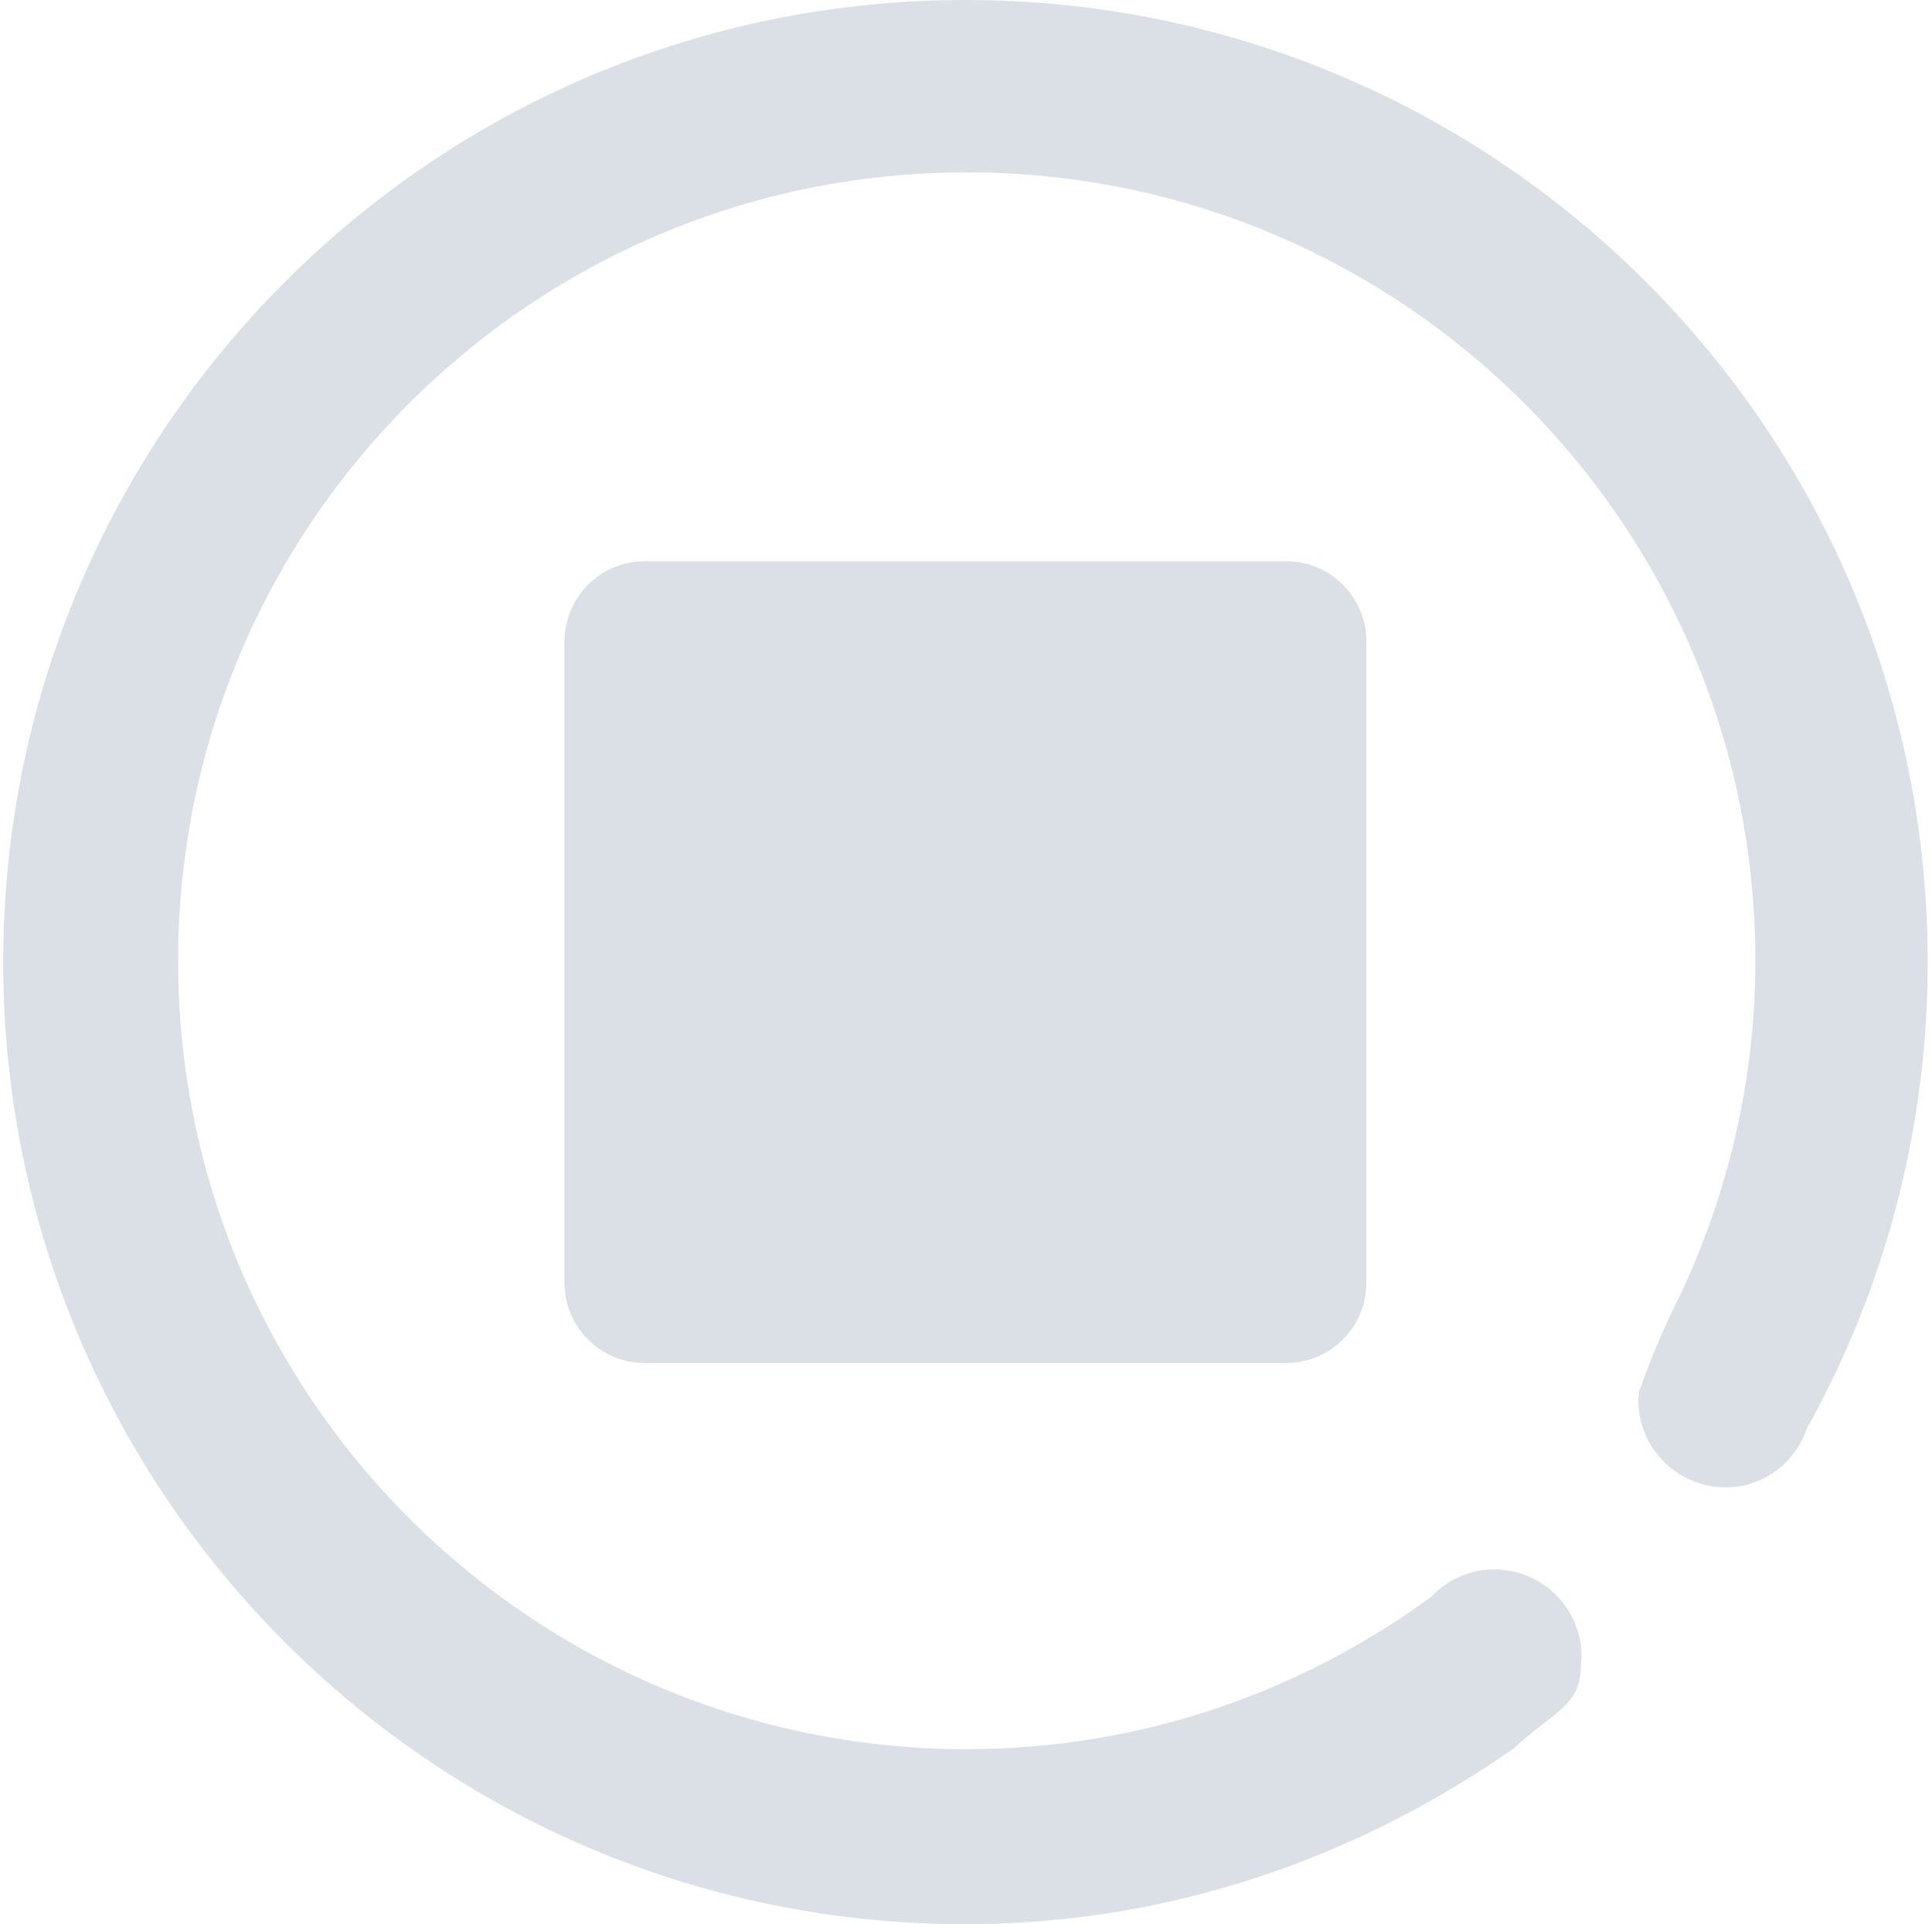 <?xml version="1.0" standalone="no"?><!DOCTYPE svg PUBLIC "-//W3C//DTD SVG 1.1//EN" "http://www.w3.org/Graphics/SVG/1.1/DTD/svg11.dtd"><svg t="1530181106339" class="icon" style="" viewBox="0 0 1028 1024" version="1.1" xmlns="http://www.w3.org/2000/svg" p-id="12107" xmlns:xlink="http://www.w3.org/1999/xlink" width="128.5" height="128"><defs><style type="text/css"></style></defs><path d="M513.707 1024C230.929 1024 1.707 794.773 1.707 511.979 1.707 229.231 230.933 0 513.707 0s512 229.235 512 511.979c0 89.459-23.066 173.551-63.415 246.699l-0.239-0.213c-5.871 18.944-22.878 33.045-43.81 33.045-25.685 0-46.537-20.834-46.537-46.566l0.427-4.318c10.389-29.734 21.478-50.569 21.478-50.569 25.63-54.315 40.397-114.718 40.397-178.718 0-231.753-187.883-419.618-419.627-419.618-231.71 0-419.601 187.866-419.601 419.618 0 231.706 187.891 419.516 419.601 419.516 92.544 0 177.719-30.302 247.083-81.037 8.457-8.947 20.275-14.635 33.579-14.635 25.719 0 46.537 20.791 46.537 46.524l-0.405 4.318c0 21.781-13.598 24.098-35.61 44.309C722.603 988.425 622.686 1024 513.707 1024z m170.667-725.333h-341.333c-23.552 0-42.667 19.115-42.667 42.667v341.333c0 23.552 19.115 42.667 42.667 42.667h341.333c23.552 0 42.667-19.115 42.667-42.667V341.333c0-23.552-19.115-42.667-42.667-42.667z" fill="#DAE0E6" p-id="12108"></path></svg>